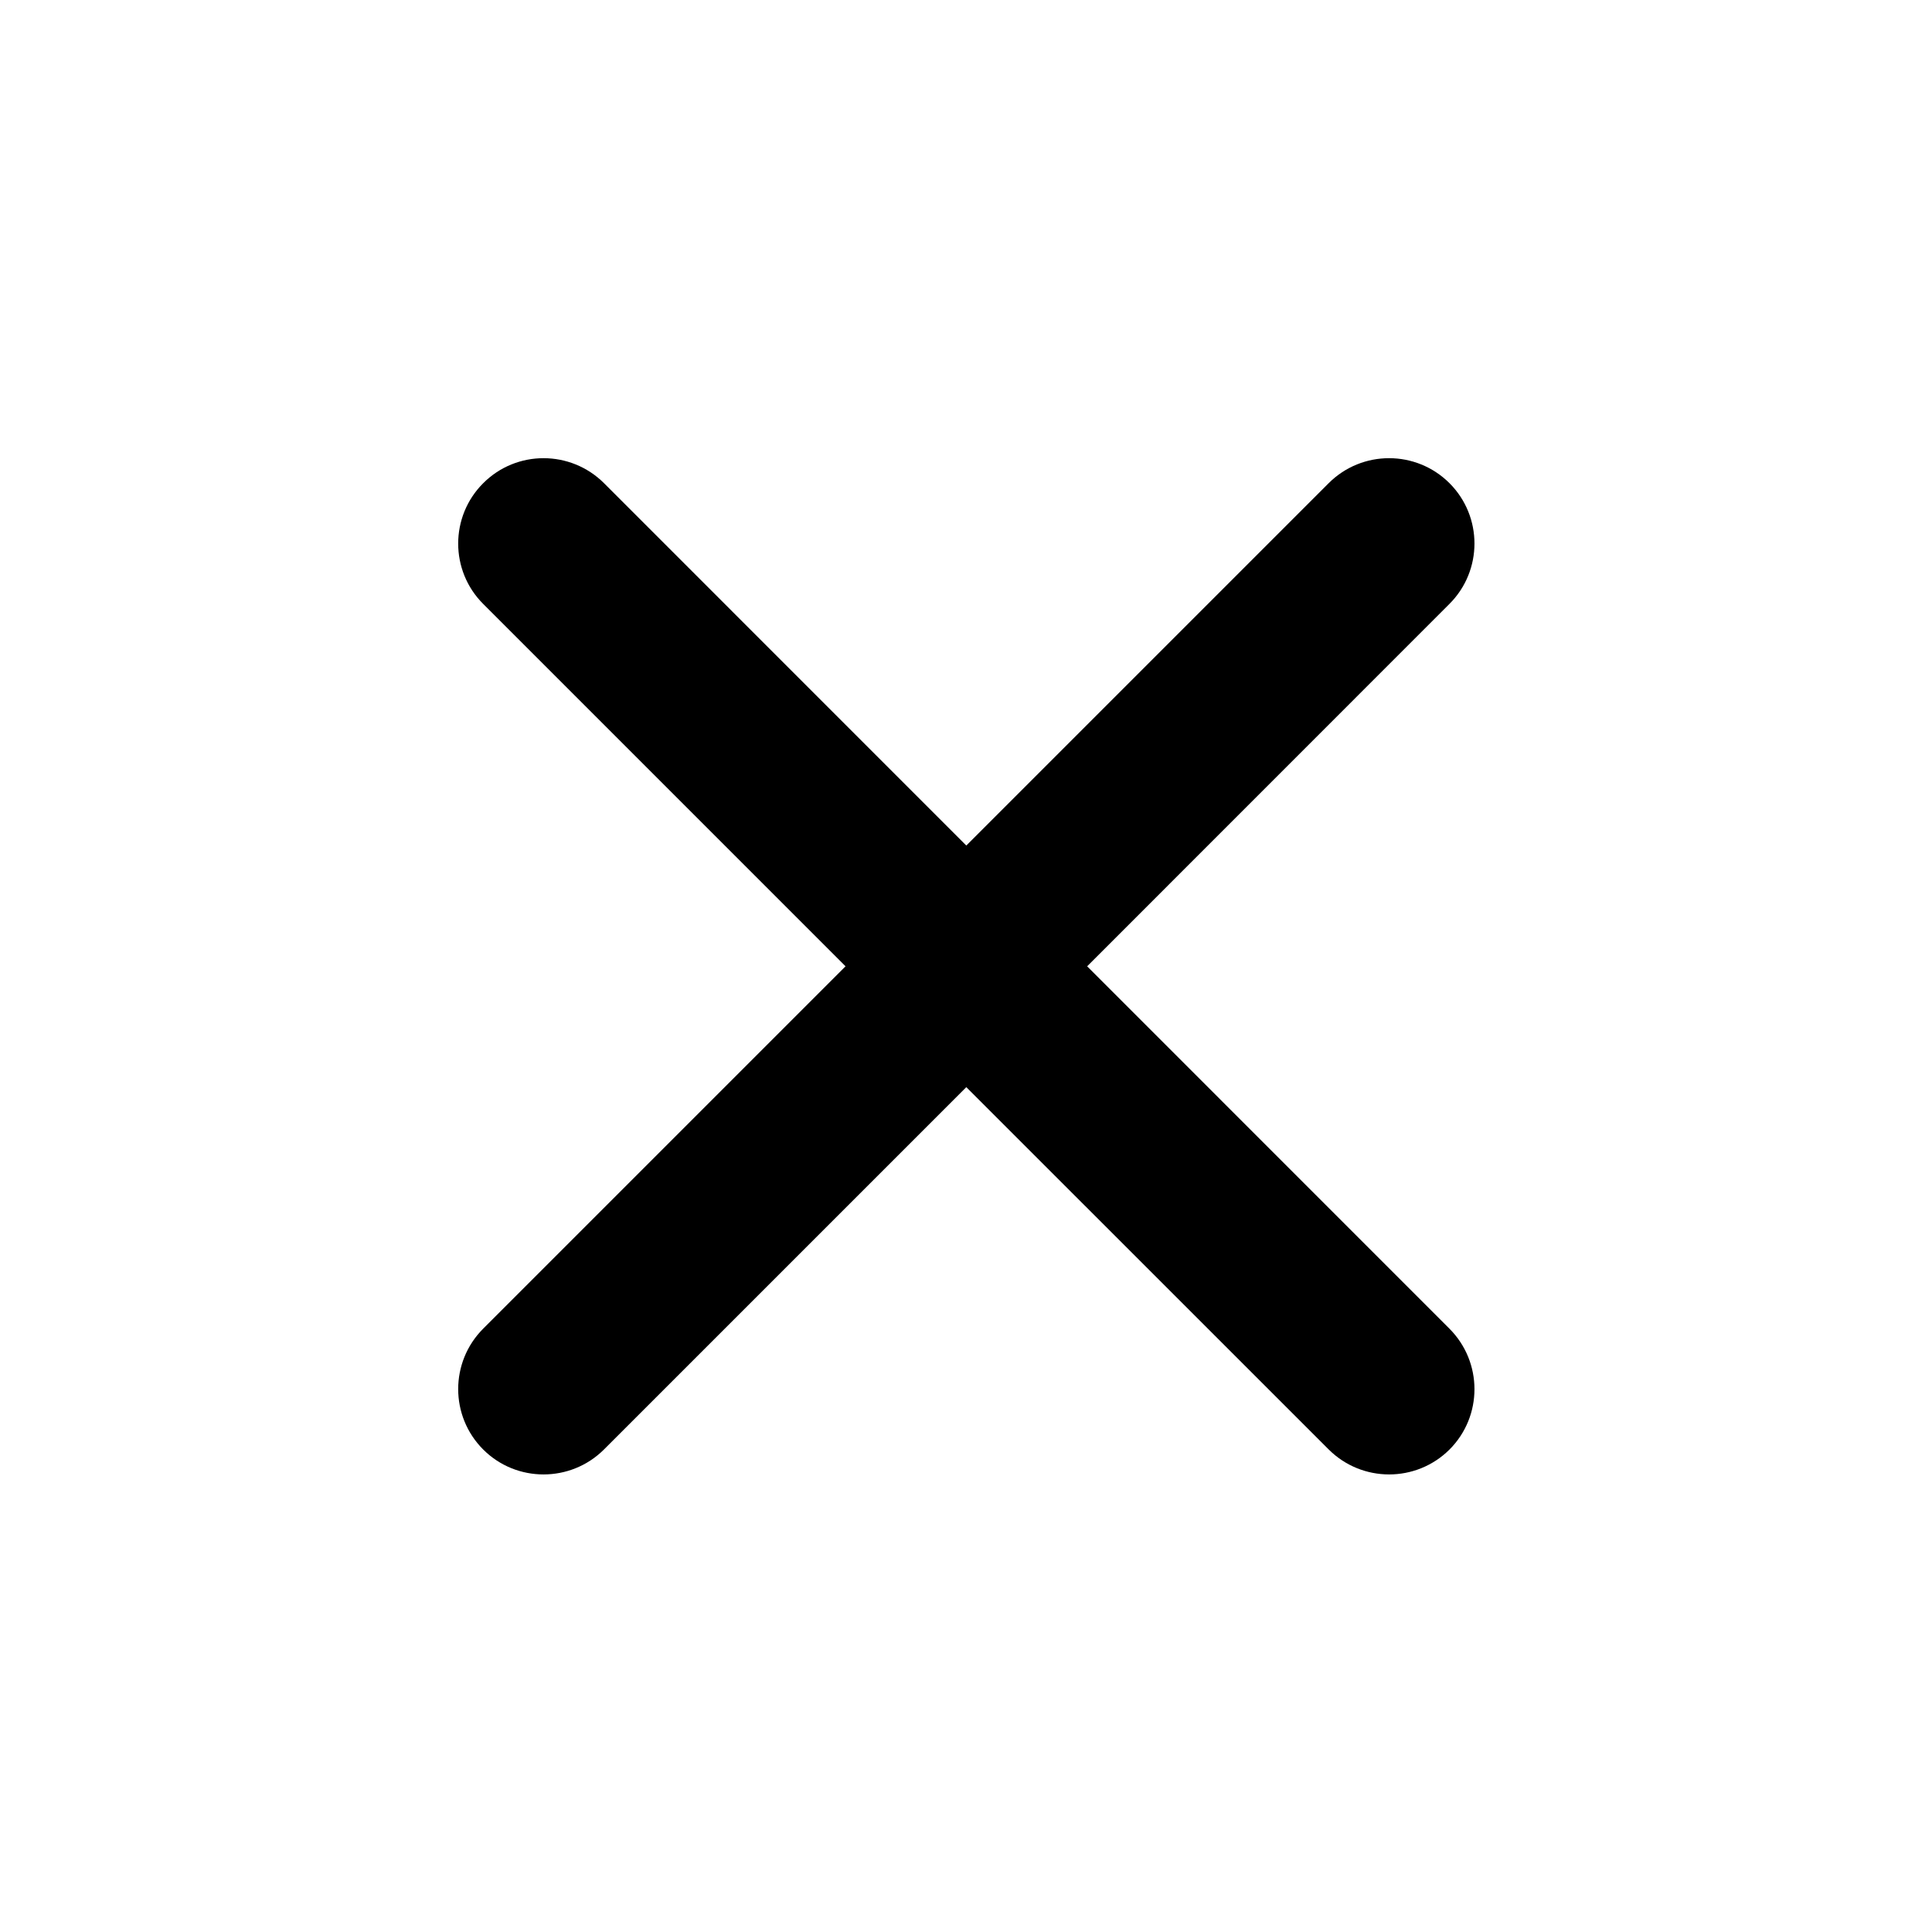 <svg xmlns="http://www.w3.org/2000/svg" xmlns:xlink="http://www.w3.org/1999/xlink" width="100" zoomAndPan="magnify" viewBox="0 0 75 75" height="100" preserveAspectRatio="xMidYMid meet" version="1.0"><path fill="#000000" d="M 42.203 37.512 L 56.266 23.445 C 57.562 22.152 57.562 20.051 56.27 18.758 C 54.977 17.465 52.875 17.461 51.578 18.758 L 37.512 32.824 L 23.449 18.758 C 22.152 17.465 20.051 17.461 18.758 18.758 C 17.465 20.047 17.461 22.152 18.758 23.445 L 32.824 37.512 L 18.758 51.578 C 17.465 52.871 17.461 54.973 18.758 56.27 C 20.047 57.559 22.152 57.562 23.449 56.266 L 37.512 42.203 L 51.578 56.266 C 52.871 57.559 54.973 57.562 56.27 56.27 C 57.562 54.977 57.562 52.875 56.266 51.578 Z M 42.203 37.512 " fill-opacity="1" fill-rule="evenodd"/></svg>